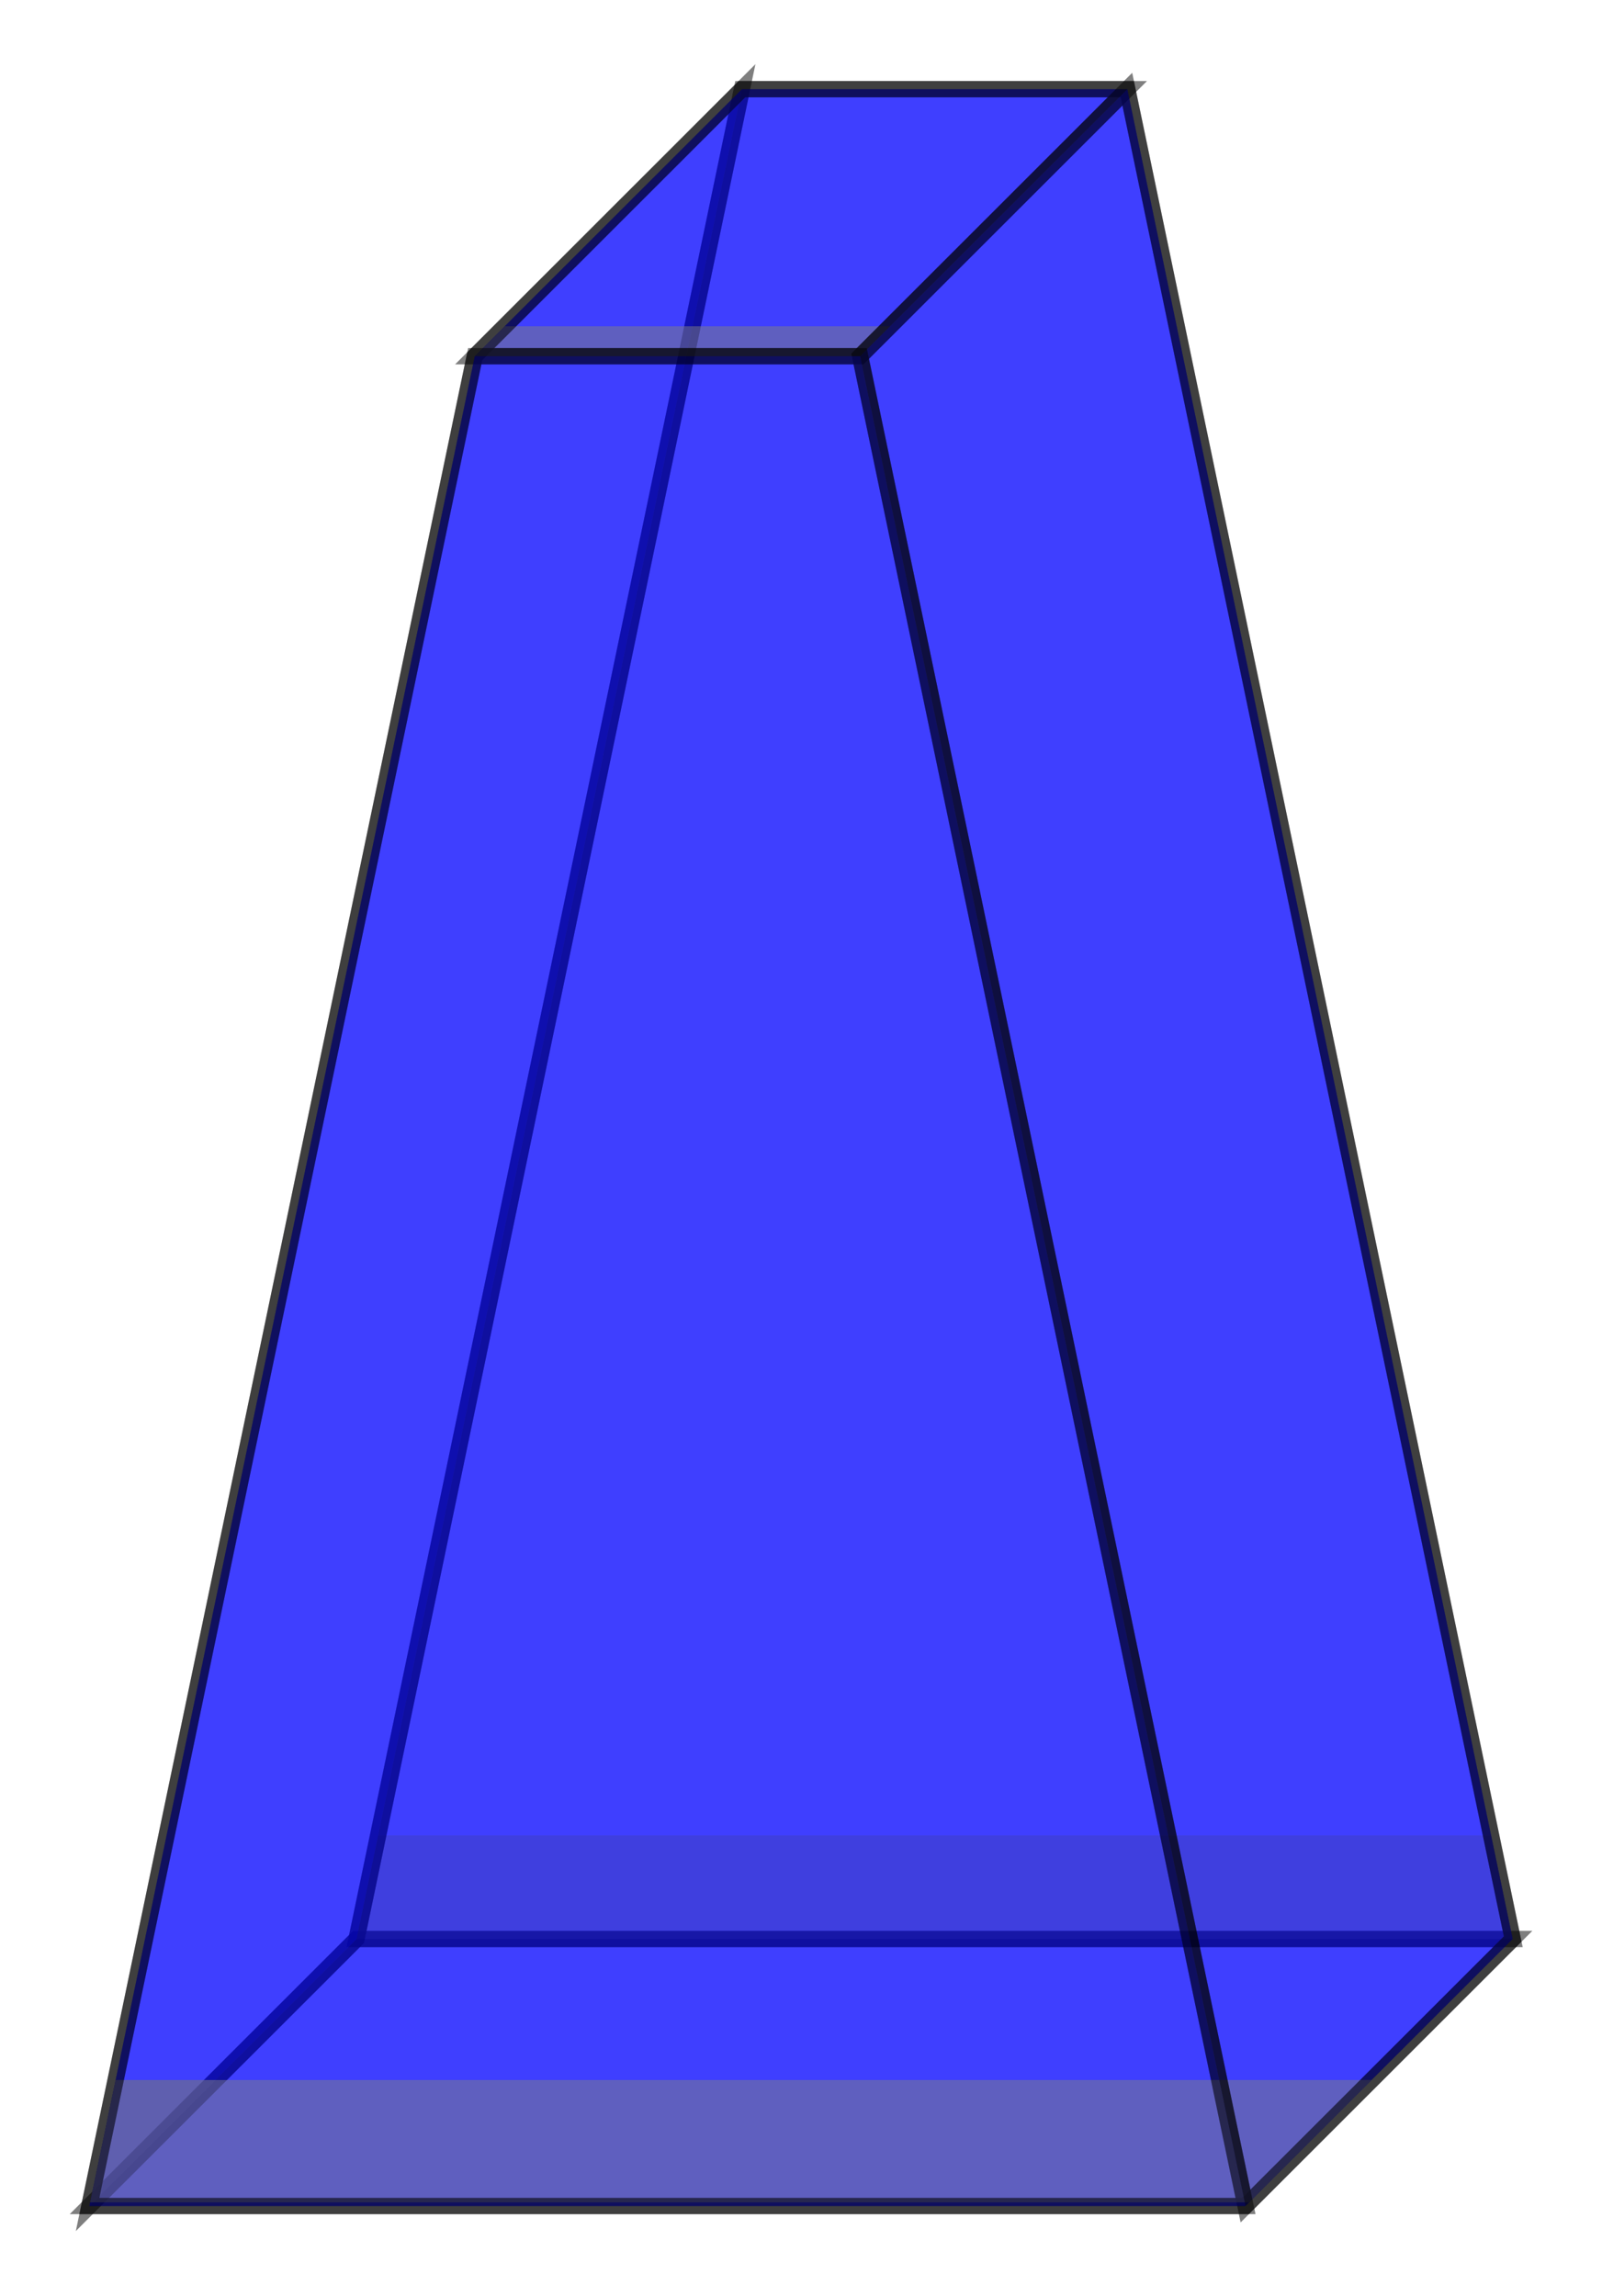 <?xml version="1.0" encoding="UTF-8"?>
<svg xmlns="http://www.w3.org/2000/svg" xmlns:xlink="http://www.w3.org/1999/xlink" width="39.28pt" height="56.29pt" viewBox="0 0 39.28 56.29" version="1.1">
<defs>
<clipPath id="clip1">
  <path d="M 0 41 L 39.281 41 L 39.281 56.289 L 0 56.289 Z M 0 41 "/>
</clipPath>
<clipPath id="clip2">
  <path d="M 8 45 L 38 45 L 38 48 L 8 48 Z M 8 45 "/>
</clipPath>
<clipPath id="clip3">
  <path d="M 37.09 47.543 L 8.742 47.543 L 18.191 2.188 L 27.641 2.188 Z M 37.09 47.543 "/>
</clipPath>
<linearGradient id="linear0" gradientUnits="userSpaceOnUse" x1="0" y1="97.003" x2="0" y2="100.001" gradientTransform="matrix(0.567,0,0,-0.907,35.389,135.544)">
<stop offset="0" style="stop-color:rgb(50%,50%,50%);stop-opacity:0.5;"/>
<stop offset="0.5" style="stop-color:rgb(50%,50%,50%);stop-opacity:0.5;"/>
<stop offset="1" style="stop-color:rgb(50%,50%,50%);stop-opacity:0.5;"/>
</linearGradient>
<clipPath id="clip4">
  <path d="M 3 0 L 39.281 0 L 39.281 54 L 3 54 Z M 3 0 "/>
</clipPath>
<clipPath id="clip5">
  <path d="M 2 51 L 19 51 L 19 54 L 2 54 Z M 2 51 "/>
</clipPath>
<clipPath id="clip6">
  <path d="M 2.191 54.09 L 8.742 47.543 L 18.191 2.188 L 11.641 8.734 Z M 2.191 54.09 "/>
</clipPath>
<linearGradient id="linear1" gradientUnits="userSpaceOnUse" x1="0" y1="97.003" x2="0" y2="100.001" gradientTransform="matrix(0.32,0,0,-1.038,17.231,154.796)">
<stop offset="0" style="stop-color:rgb(50%,50%,50%);stop-opacity:0.5;"/>
<stop offset="0.5" style="stop-color:rgb(50%,50%,50%);stop-opacity:0.5;"/>
<stop offset="1" style="stop-color:rgb(50%,50%,50%);stop-opacity:0.5;"/>
</linearGradient>
<clipPath id="clip7">
  <path d="M 0 0 L 24 0 L 24 56.289 L 0 56.289 Z M 0 0 "/>
</clipPath>
<clipPath id="clip8">
  <path d="M 11 8 L 28 8 L 28 9 L 11 9 Z M 11 8 "/>
</clipPath>
<clipPath id="clip9">
  <path d="M 21.09 8.734 L 11.641 8.734 L 18.191 2.188 L 27.641 2.188 Z M 21.09 8.734 "/>
</clipPath>
<linearGradient id="linear2" gradientUnits="userSpaceOnUse" x1="0" y1="97.002" x2="0" y2="100.001" gradientTransform="matrix(0.32,0,0,-0.131,26.68,21.439)">
<stop offset="0" style="stop-color:rgb(50%,50%,50%);stop-opacity:0.5;"/>
<stop offset="0.5" style="stop-color:rgb(50%,50%,50%);stop-opacity:0.5;"/>
<stop offset="1" style="stop-color:rgb(50%,50%,50%);stop-opacity:0.5;"/>
</linearGradient>
<clipPath id="clip10">
  <path d="M 21 51 L 38 51 L 38 54 L 21 54 Z M 21 51 "/>
</clipPath>
<clipPath id="clip11">
  <path d="M 30.539 54.09 L 37.09 47.543 L 27.641 2.188 L 21.09 8.734 Z M 30.539 54.09 "/>
</clipPath>
<linearGradient id="linear3" gradientUnits="userSpaceOnUse" x1="0" y1="97.003" x2="0" y2="100.001" gradientTransform="matrix(0.32,0,0,-1.038,36.129,154.796)">
<stop offset="0" style="stop-color:rgb(50%,50%,50%);stop-opacity:0.5;"/>
<stop offset="0.5" style="stop-color:rgb(50%,50%,50%);stop-opacity:0.5;"/>
<stop offset="1" style="stop-color:rgb(50%,50%,50%);stop-opacity:0.5;"/>
</linearGradient>
<clipPath id="clip12">
  <path d="M 15 0 L 39.281 0 L 39.281 56.289 L 15 56.289 Z M 15 0 "/>
</clipPath>
<clipPath id="clip13">
  <path d="M 2 51 L 31 51 L 31 54 L 2 54 Z M 2 51 "/>
</clipPath>
<clipPath id="clip14">
  <path d="M 30.539 54.09 L 2.191 54.09 L 11.641 8.734 L 21.09 8.734 Z M 30.539 54.09 "/>
</clipPath>
<linearGradient id="linear4" gradientUnits="userSpaceOnUse" x1="0" y1="97.003" x2="0" y2="100.001" gradientTransform="matrix(0.567,0,0,-0.907,28.841,142.092)">
<stop offset="0" style="stop-color:rgb(50%,50%,50%);stop-opacity:0.5;"/>
<stop offset="0.5" style="stop-color:rgb(50%,50%,50%);stop-opacity:0.5;"/>
<stop offset="1" style="stop-color:rgb(50%,50%,50%);stop-opacity:0.5;"/>
</linearGradient>
<clipPath id="clip15">
  <path d="M 0 3 L 37 3 L 37 56.289 L 0 56.289 Z M 0 3 "/>
</clipPath>
</defs>
<g id="surface1">
<path style=" stroke:none;fill-rule:nonzero;fill:rgb(0%,0%,100%);fill-opacity:0.5;" d="M 30.539 54.09 L 2.191 54.09 L 8.742 47.543 L 37.09 47.543 Z M 30.539 54.09 "/>
<g clip-path="url(#clip1)" clip-rule="nonzero">
<path style="fill:none;stroke-width:0.399;stroke-linecap:butt;stroke-linejoin:miter;stroke:rgb(0%,0%,0%);stroke-opacity:0.5;stroke-miterlimit:10;" d="M -0.001 0 L -28.349 0 L -21.798 6.547 L 6.55 6.547 Z M -0.001 0 " transform="matrix(1,0,0,-1,30.54,54.09)"/>
</g>
<path style=" stroke:none;fill-rule:nonzero;fill:rgb(0%,0%,100%);fill-opacity:0.5;" d="M 37.09 47.543 L 8.742 47.543 L 18.191 2.188 L 27.641 2.188 Z M 37.09 47.543 "/>
<g clip-path="url(#clip2)" clip-rule="nonzero">
<g clip-path="url(#clip3)" clip-rule="nonzero">
<path style=" stroke:none;fill-rule:nonzero;fill:url(#linear0);" d="M 8.742 47.543 L 8.742 2.188 L 37.09 2.188 L 37.09 47.543 Z M 8.742 47.543 "/>
</g>
</g>
<g clip-path="url(#clip4)" clip-rule="nonzero">
<path style="fill:none;stroke-width:0.399;stroke-linecap:butt;stroke-linejoin:miter;stroke:rgb(0%,0%,0%);stroke-opacity:0.5;stroke-miterlimit:10;" d="M 6.55 6.547 L -21.798 6.547 L -12.349 51.903 L -2.899 51.903 Z M 6.55 6.547 " transform="matrix(1,0,0,-1,30.54,54.09)"/>
</g>
<path style=" stroke:none;fill-rule:nonzero;fill:rgb(0%,0%,100%);fill-opacity:0.5;" d="M 2.191 54.09 L 8.742 47.543 L 18.191 2.188 L 11.641 8.734 Z M 2.191 54.09 "/>
<g clip-path="url(#clip5)" clip-rule="nonzero">
<g clip-path="url(#clip6)" clip-rule="nonzero">
<path style=" stroke:none;fill-rule:nonzero;fill:url(#linear1);" d="M 2.191 54.09 L 2.191 2.188 L 18.191 2.188 L 18.191 54.09 Z M 2.191 54.09 "/>
</g>
</g>
<g clip-path="url(#clip7)" clip-rule="nonzero">
<path style="fill:none;stroke-width:0.399;stroke-linecap:butt;stroke-linejoin:miter;stroke:rgb(0%,0%,0%);stroke-opacity:0.5;stroke-miterlimit:10;" d="M -28.349 0 L -21.798 6.547 L -12.349 51.903 L -18.899 45.356 Z M -28.349 0 " transform="matrix(1,0,0,-1,30.54,54.09)"/>
</g>
<path style=" stroke:none;fill-rule:nonzero;fill:rgb(0%,0%,100%);fill-opacity:0.5;" d="M 21.09 8.734 L 11.641 8.734 L 18.191 2.188 L 27.641 2.188 Z M 21.09 8.734 "/>
<g clip-path="url(#clip8)" clip-rule="nonzero">
<g clip-path="url(#clip9)" clip-rule="nonzero">
<path style=" stroke:none;fill-rule:nonzero;fill:url(#linear2);" d="M 11.641 8.734 L 11.641 2.188 L 27.641 2.188 L 27.641 8.734 Z M 11.641 8.734 "/>
</g>
</g>
<path style="fill:none;stroke-width:0.399;stroke-linecap:butt;stroke-linejoin:miter;stroke:rgb(0%,0%,0%);stroke-opacity:0.5;stroke-miterlimit:10;" d="M -9.45 45.356 L -18.899 45.356 L -12.349 51.903 L -2.899 51.903 Z M -9.45 45.356 " transform="matrix(1,0,0,-1,30.54,54.09)"/>
<path style=" stroke:none;fill-rule:nonzero;fill:rgb(0%,0%,100%);fill-opacity:0.5;" d="M 30.539 54.09 L 37.09 47.543 L 27.641 2.188 L 21.09 8.734 Z M 30.539 54.09 "/>
<g clip-path="url(#clip10)" clip-rule="nonzero">
<g clip-path="url(#clip11)" clip-rule="nonzero">
<path style=" stroke:none;fill-rule:nonzero;fill:url(#linear3);" d="M 21.09 54.09 L 21.09 2.188 L 37.09 2.188 L 37.09 54.09 Z M 21.09 54.09 "/>
</g>
</g>
<g clip-path="url(#clip12)" clip-rule="nonzero">
<path style="fill:none;stroke-width:0.399;stroke-linecap:butt;stroke-linejoin:miter;stroke:rgb(0%,0%,0%);stroke-opacity:0.5;stroke-miterlimit:10;" d="M -0.001 0 L 6.55 6.547 L -2.899 51.903 L -9.45 45.356 Z M -0.001 0 " transform="matrix(1,0,0,-1,30.54,54.09)"/>
</g>
<path style=" stroke:none;fill-rule:nonzero;fill:rgb(0%,0%,100%);fill-opacity:0.5;" d="M 30.539 54.09 L 2.191 54.09 L 11.641 8.734 L 21.09 8.734 Z M 30.539 54.09 "/>
<g clip-path="url(#clip13)" clip-rule="nonzero">
<g clip-path="url(#clip14)" clip-rule="nonzero">
<path style=" stroke:none;fill-rule:nonzero;fill:url(#linear4);" d="M 2.191 54.09 L 2.191 8.734 L 30.539 8.734 L 30.539 54.09 Z M 2.191 54.09 "/>
</g>
</g>
<g clip-path="url(#clip15)" clip-rule="nonzero">
<path style="fill:none;stroke-width:0.399;stroke-linecap:butt;stroke-linejoin:miter;stroke:rgb(0%,0%,0%);stroke-opacity:0.5;stroke-miterlimit:10;" d="M -0.001 0 L -28.349 0 L -18.899 45.356 L -9.45 45.356 Z M -0.001 0 " transform="matrix(1,0,0,-1,30.54,54.09)"/>
</g>
</g>
</svg>
